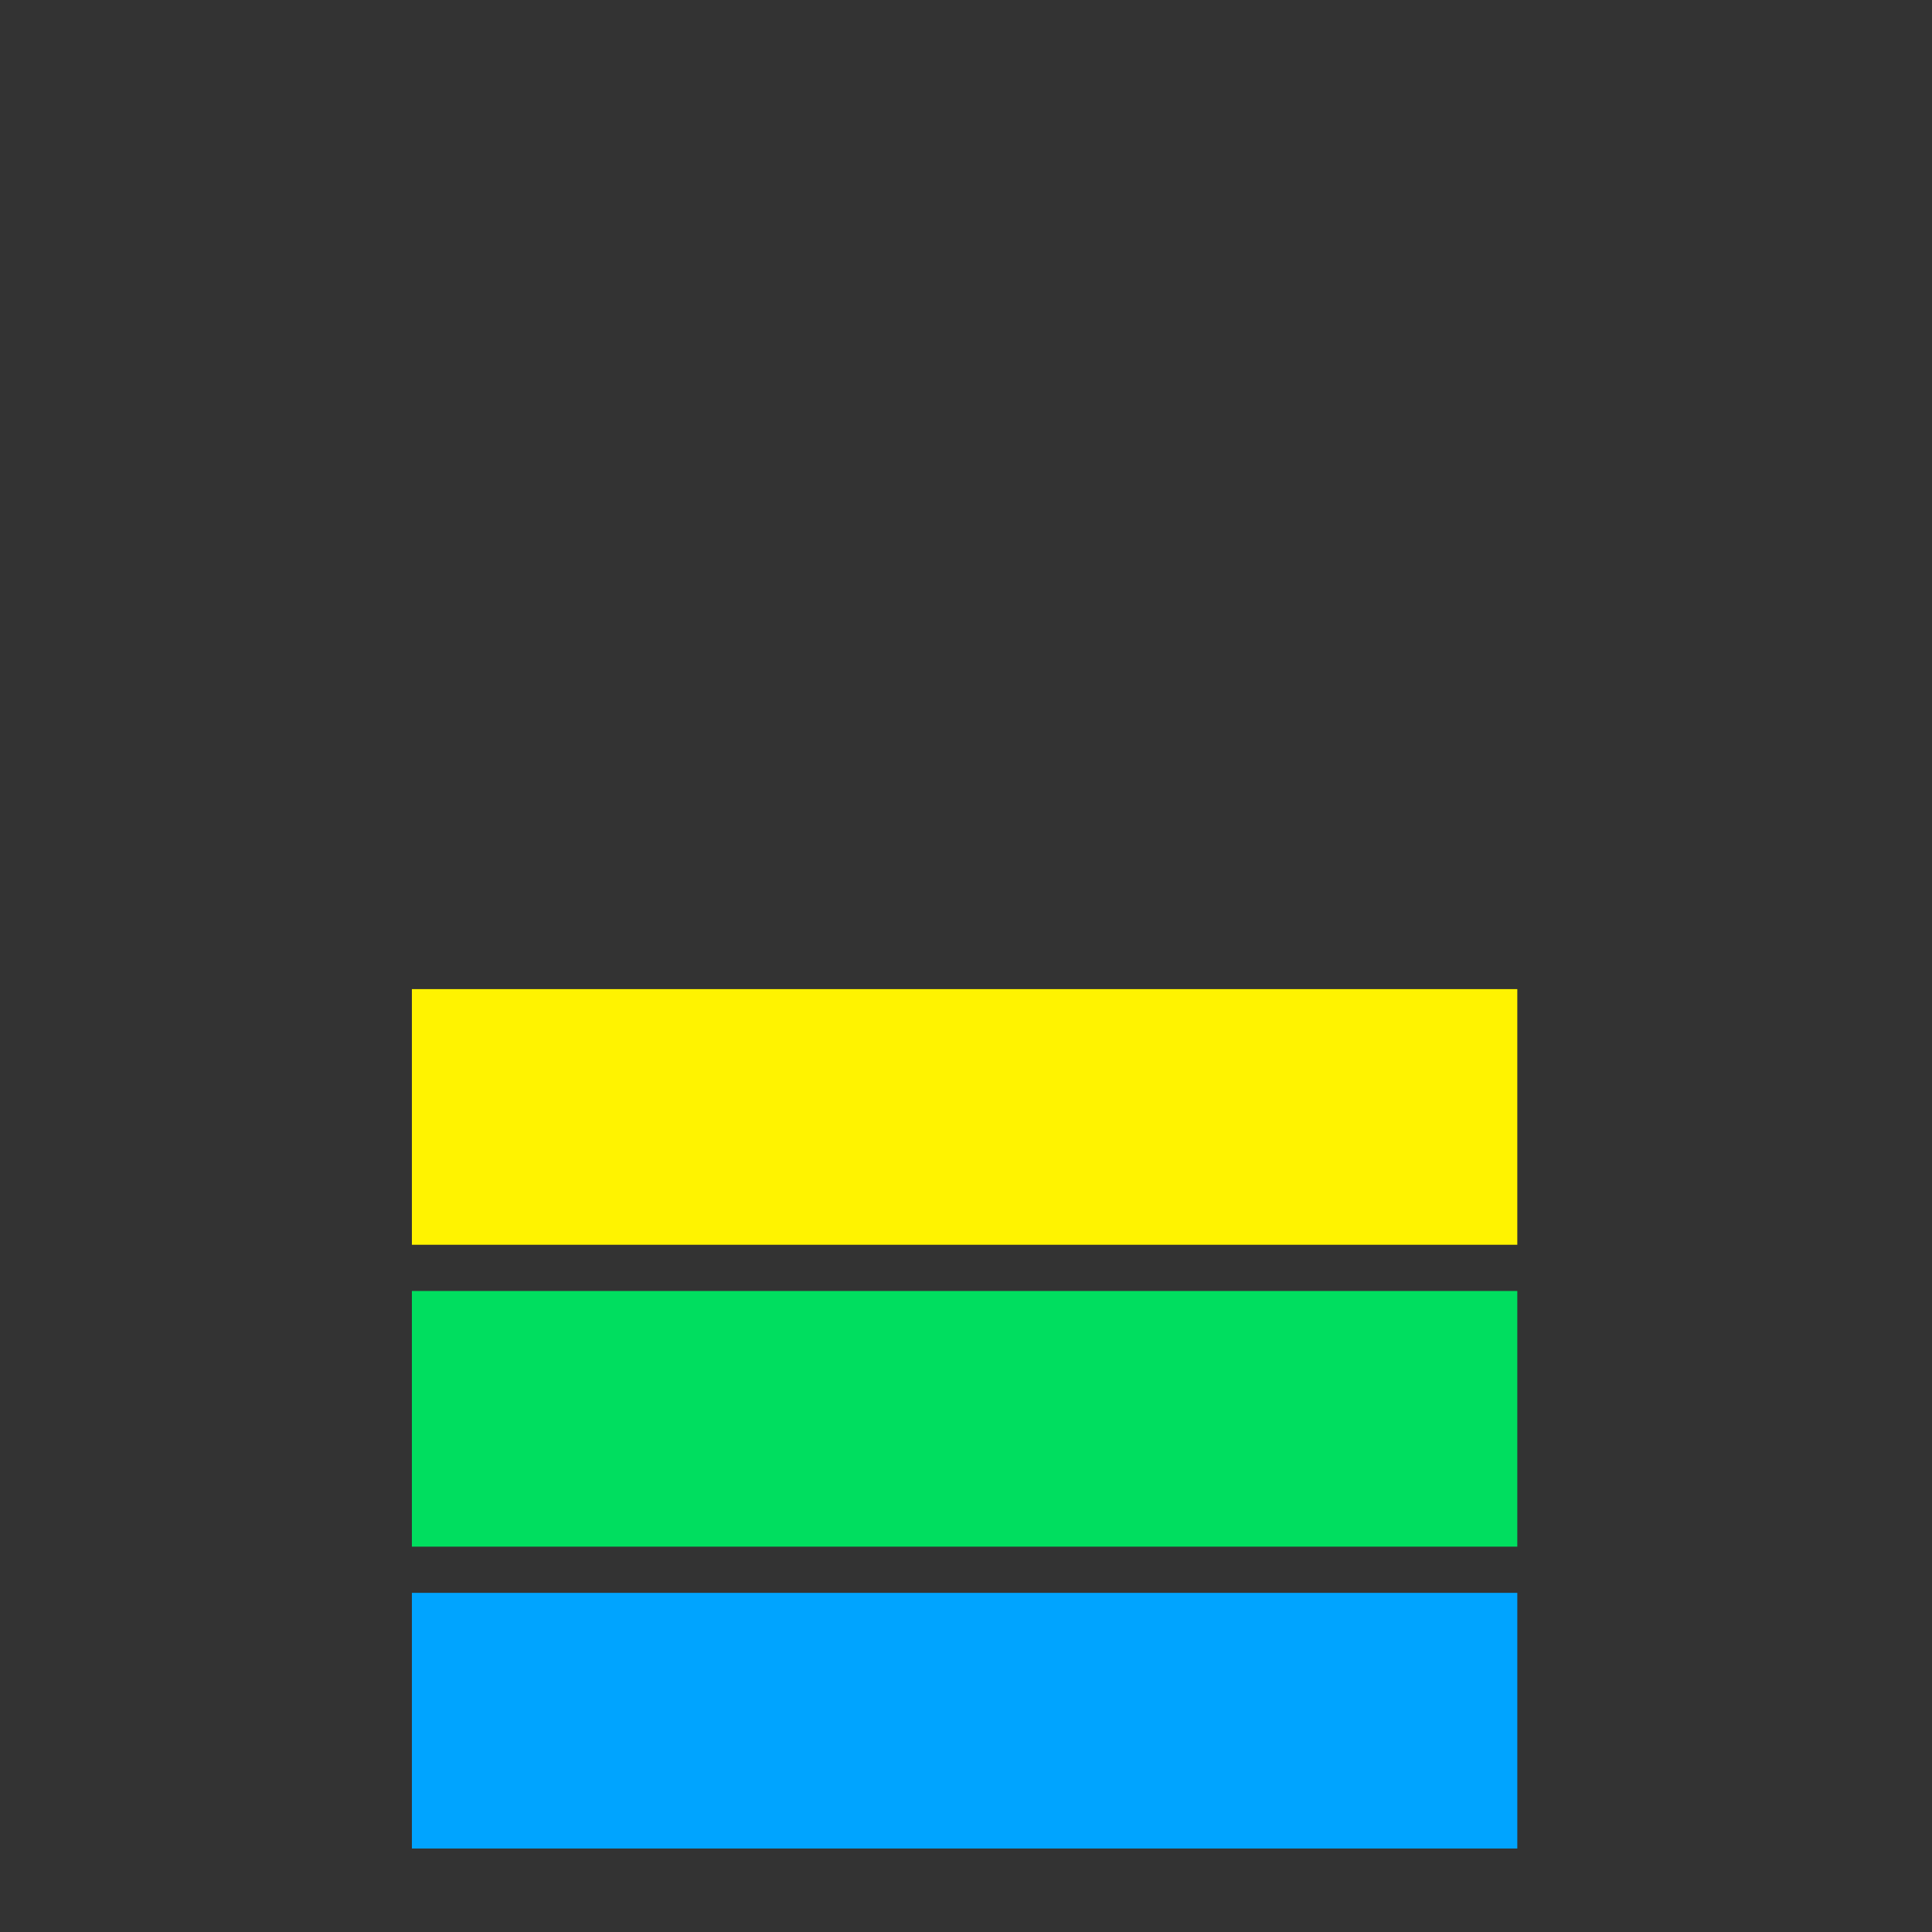 <?xml version="1.0" encoding="UTF-8" standalone="no"?>
<!-- Created with Inkscape (http://www.inkscape.org/) -->

<svg
   version="1.1"
   id="svg1095"
   width="512"
   height="512"
   viewBox="0 0 512 512"
   sodipodi:docname="cpu_load_3.svg"
   inkscape:version="1.1.1 (3bf5ae0d25, 2021-09-20, custom)"
   xmlns:inkscape="http://www.inkscape.org/namespaces/inkscape"
   xmlns:sodipodi="http://sodipodi.sourceforge.net/DTD/sodipodi-0.dtd"
   xmlns="http://www.w3.org/2000/svg"
   xmlns:svg="http://www.w3.org/2000/svg">
  <rect x="0" y="0" width="512" height="512" fill="#333333" stroke="none"/>
  <defs
     id="defs1099" />
  <sodipodi:namedview
     id="namedview1097"
     pagecolor="#ffffff"
     bordercolor="#666666"
     borderopacity="1.0"
     inkscape:pageshadow="2"
     inkscape:pageopacity="0.0"
     inkscape:pagecheckerboard="true"
     showgrid="false"
     inkscape:zoom="1.1246789"
     inkscape:cx="266.74279"
     inkscape:cy="258.29593"
     inkscape:window-width="1898"
     inkscape:window-height="990"
     inkscape:window-x="11"
     inkscape:window-y="45"
     inkscape:window-maximized="1"
     inkscape:current-layer="g1101" />
  <g
     inkscape:groupmode="layer"
     inkscape:label="Image"
     id="g1101"
     style="display:inline">
    <rect
       style="display:inline;fill:#00a4ff;fill-opacity:1;stroke-width:1.44"
       id="rect1228"
       width="292.945"
       height="67.752"
       x="109.156"
       y="422.124" />
    <rect
       style="display:inline;fill:#00de5f;fill-opacity:1;stroke-width:1.44"
       id="rect2255"
       width="292.945"
       height="67.752"
       x="109.156"
       y="342.124" />
    <rect
       style="display:inline;fill:#fff300;fill-opacity:1;stroke-width:1.44"
       id="rect2257"
       width="292.945"
       height="67.752"
       x="109.156"
       y="262.124" />
    <rect
       style="display:none;fill:#ffcd00;fill-opacity:1;stroke-width:1.44"
       id="rect2259"
       width="292.945"
       height="67.752"
       x="109.156"
       y="182.124" />
    <rect
       style="display:none;fill:#ff9a00;fill-opacity:1;stroke-width:1.44"
       id="rect2263"
       width="292.945"
       height="67.752"
       x="109.156"
       y="102.124" />
    <rect
       style="display:none;fill:#ff0000;fill-opacity:1;stroke-width:1.44"
       id="rect2265"
       width="292.945"
       height="67.752"
       x="109.156"
       y="22.124" />
  </g>
</svg>

